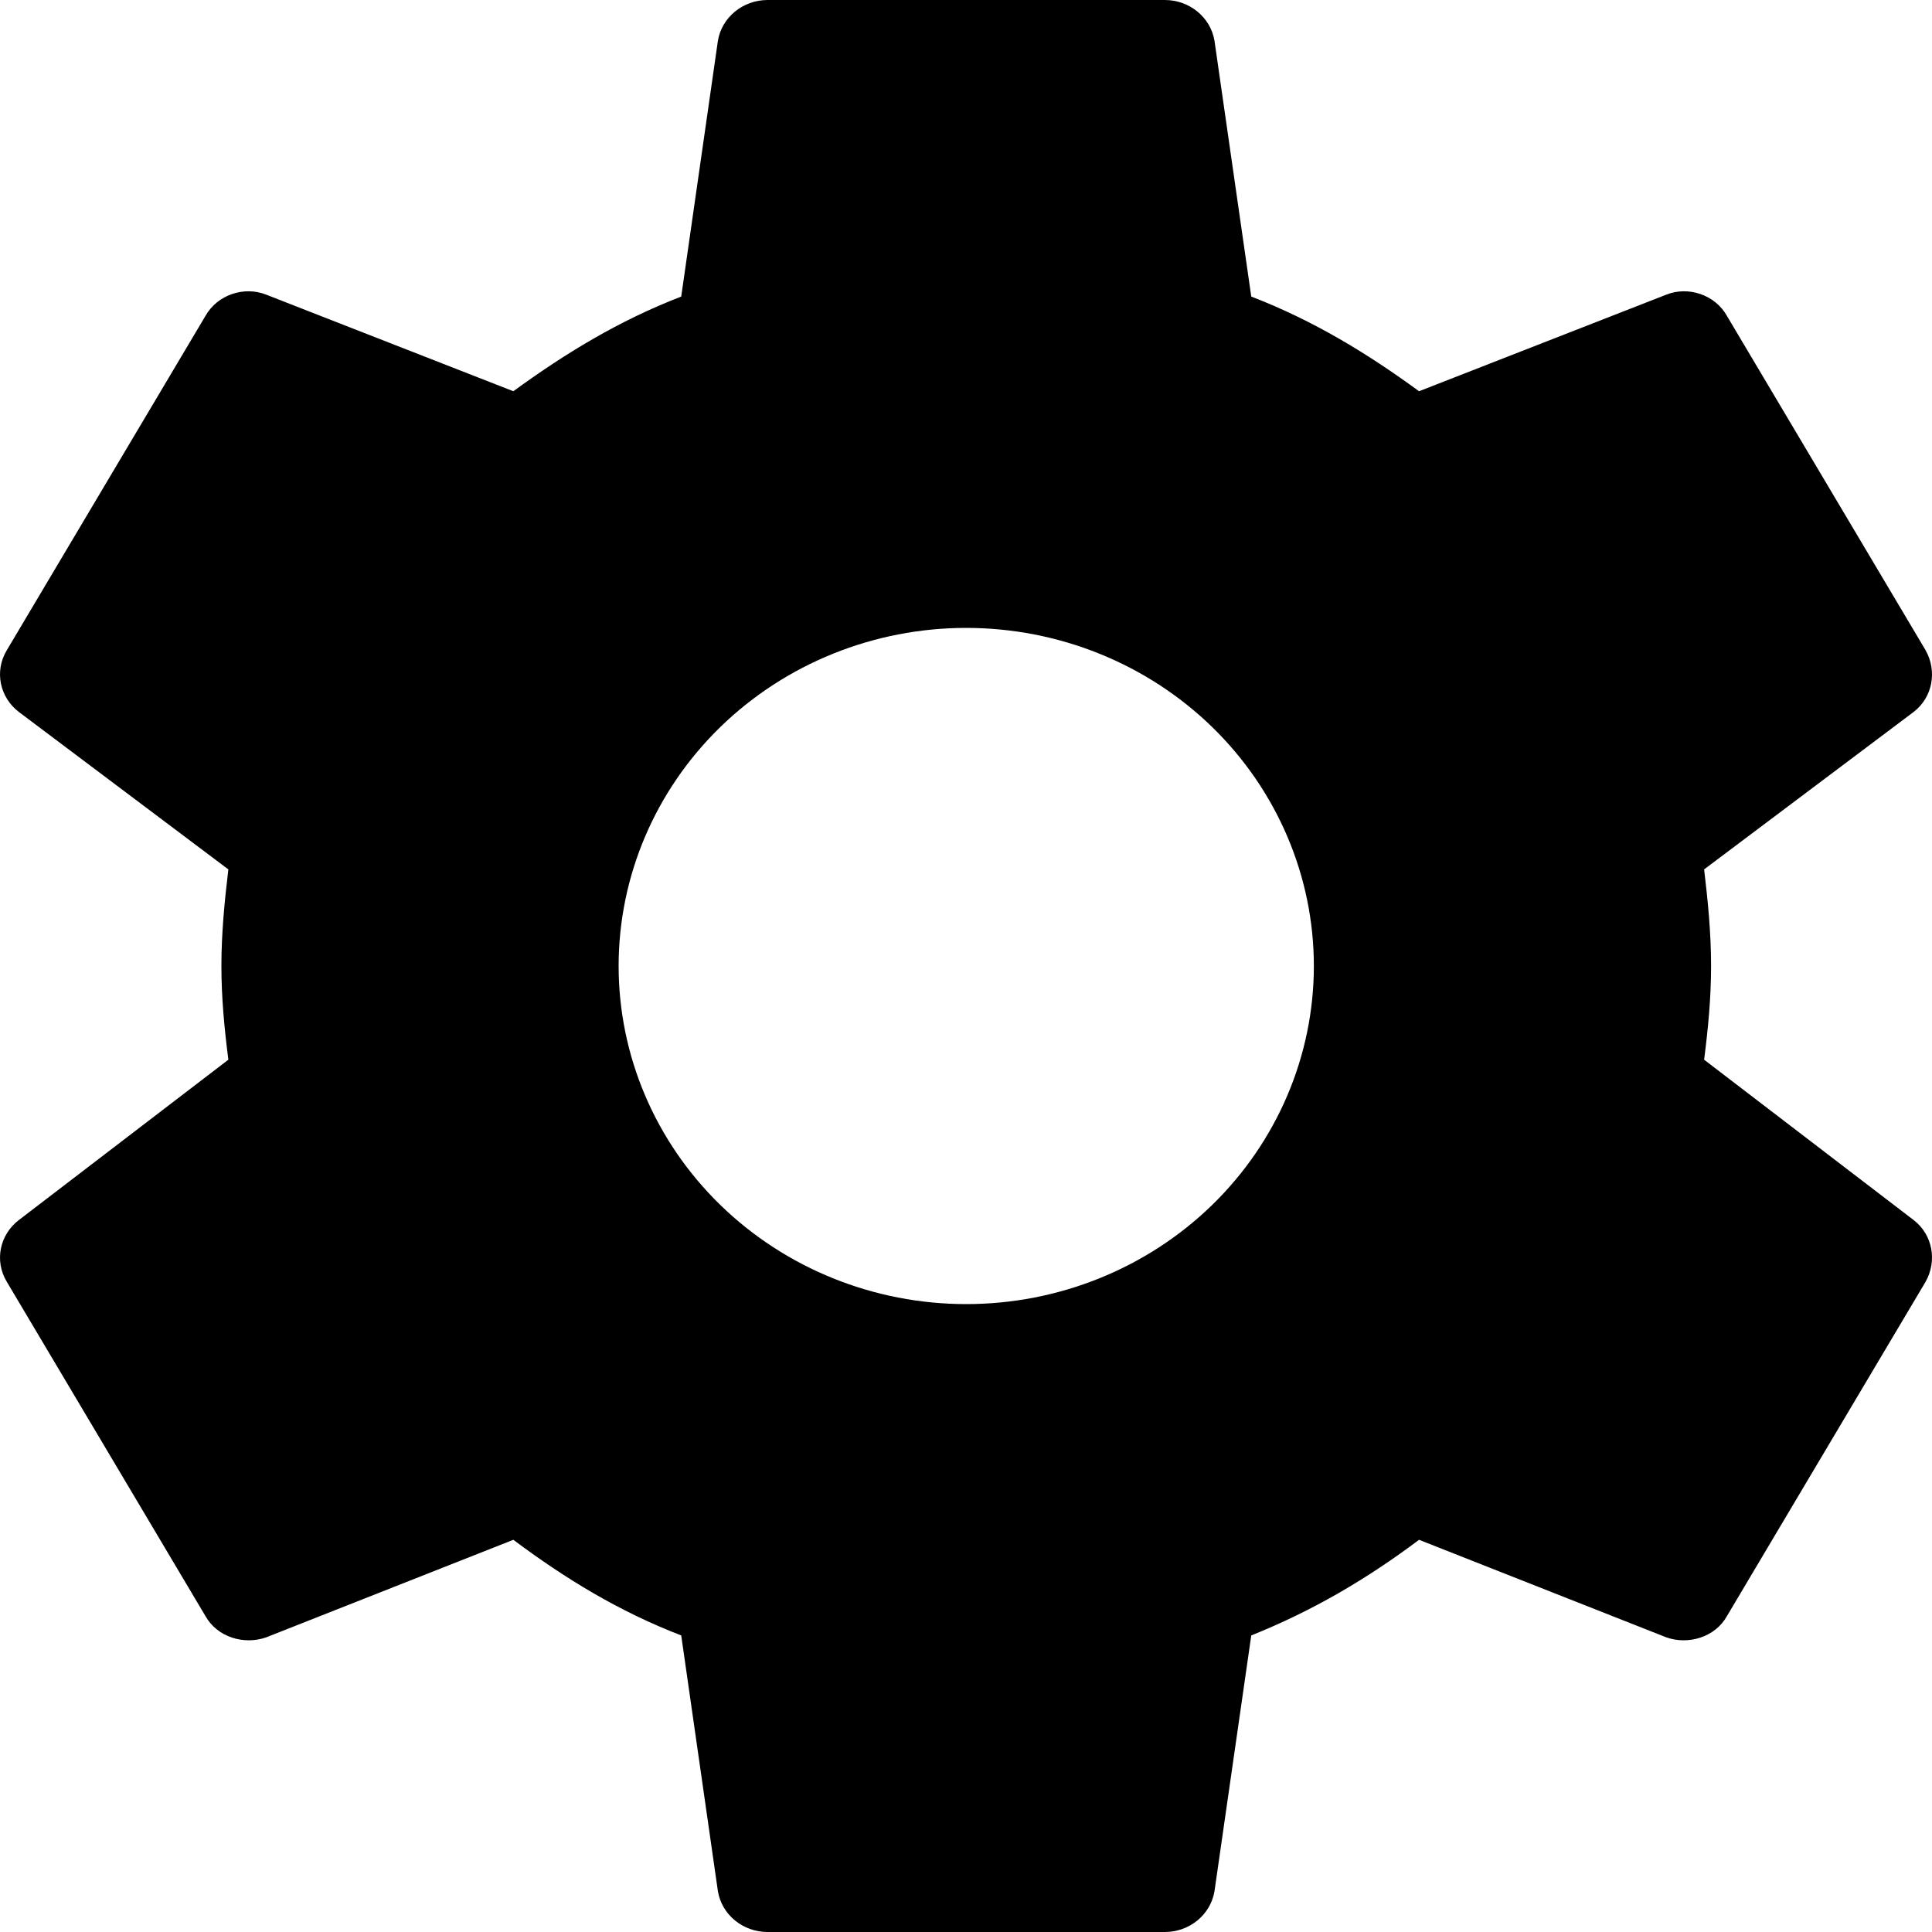 <svg width="20" height="20" viewBox="0 0 20 20" fill="none" xmlns="http://www.w3.org/2000/svg">
    <path
        d="M10.002 13.5C9.048 13.5 8.133 13.131 7.458 12.475C6.783 11.819 6.404 10.928 6.404 10C6.404 9.072 6.783 8.181 7.458 7.525C8.133 6.869 9.048 6.5 10.002 6.5C10.957 6.5 11.872 6.869 12.547 7.525C13.221 8.181 13.601 9.072 13.601 10C13.601 10.928 13.221 11.819 12.547 12.475C11.872 13.131 10.957 13.5 10.002 13.5ZM17.641 10.97C17.682 10.65 17.713 10.33 17.713 10C17.713 9.67 17.682 9.34 17.641 9L19.81 7.37C20.005 7.22 20.057 6.95 19.933 6.73L17.877 3.27C17.754 3.05 17.476 2.96 17.25 3.05L14.69 4.05C14.156 3.66 13.601 3.32 12.953 3.07L12.572 0.42C12.531 0.18 12.315 0 12.058 0H7.946C7.689 0 7.473 0.18 7.432 0.42L7.052 3.07C6.404 3.32 5.849 3.66 5.314 4.05L2.755 3.05C2.528 2.96 2.251 3.05 2.127 3.27L0.071 6.73C-0.062 6.95 -0.001 7.22 0.195 7.37L2.364 9C2.323 9.34 2.292 9.67 2.292 10C2.292 10.33 2.323 10.65 2.364 10.97L0.195 12.63C-0.001 12.78 -0.062 13.05 0.071 13.27L2.127 16.73C2.251 16.95 2.528 17.03 2.755 16.95L5.314 15.94C5.849 16.34 6.404 16.68 7.052 16.93L7.432 19.58C7.473 19.82 7.689 20 7.946 20H12.058C12.315 20 12.531 19.82 12.572 19.58L12.953 16.93C13.601 16.67 14.156 16.34 14.69 15.94L17.25 16.95C17.476 17.03 17.754 16.95 17.877 16.73L19.933 13.27C20.057 13.05 20.005 12.78 19.81 12.63L17.641 10.97Z"
        fill="current" />
</svg>
    